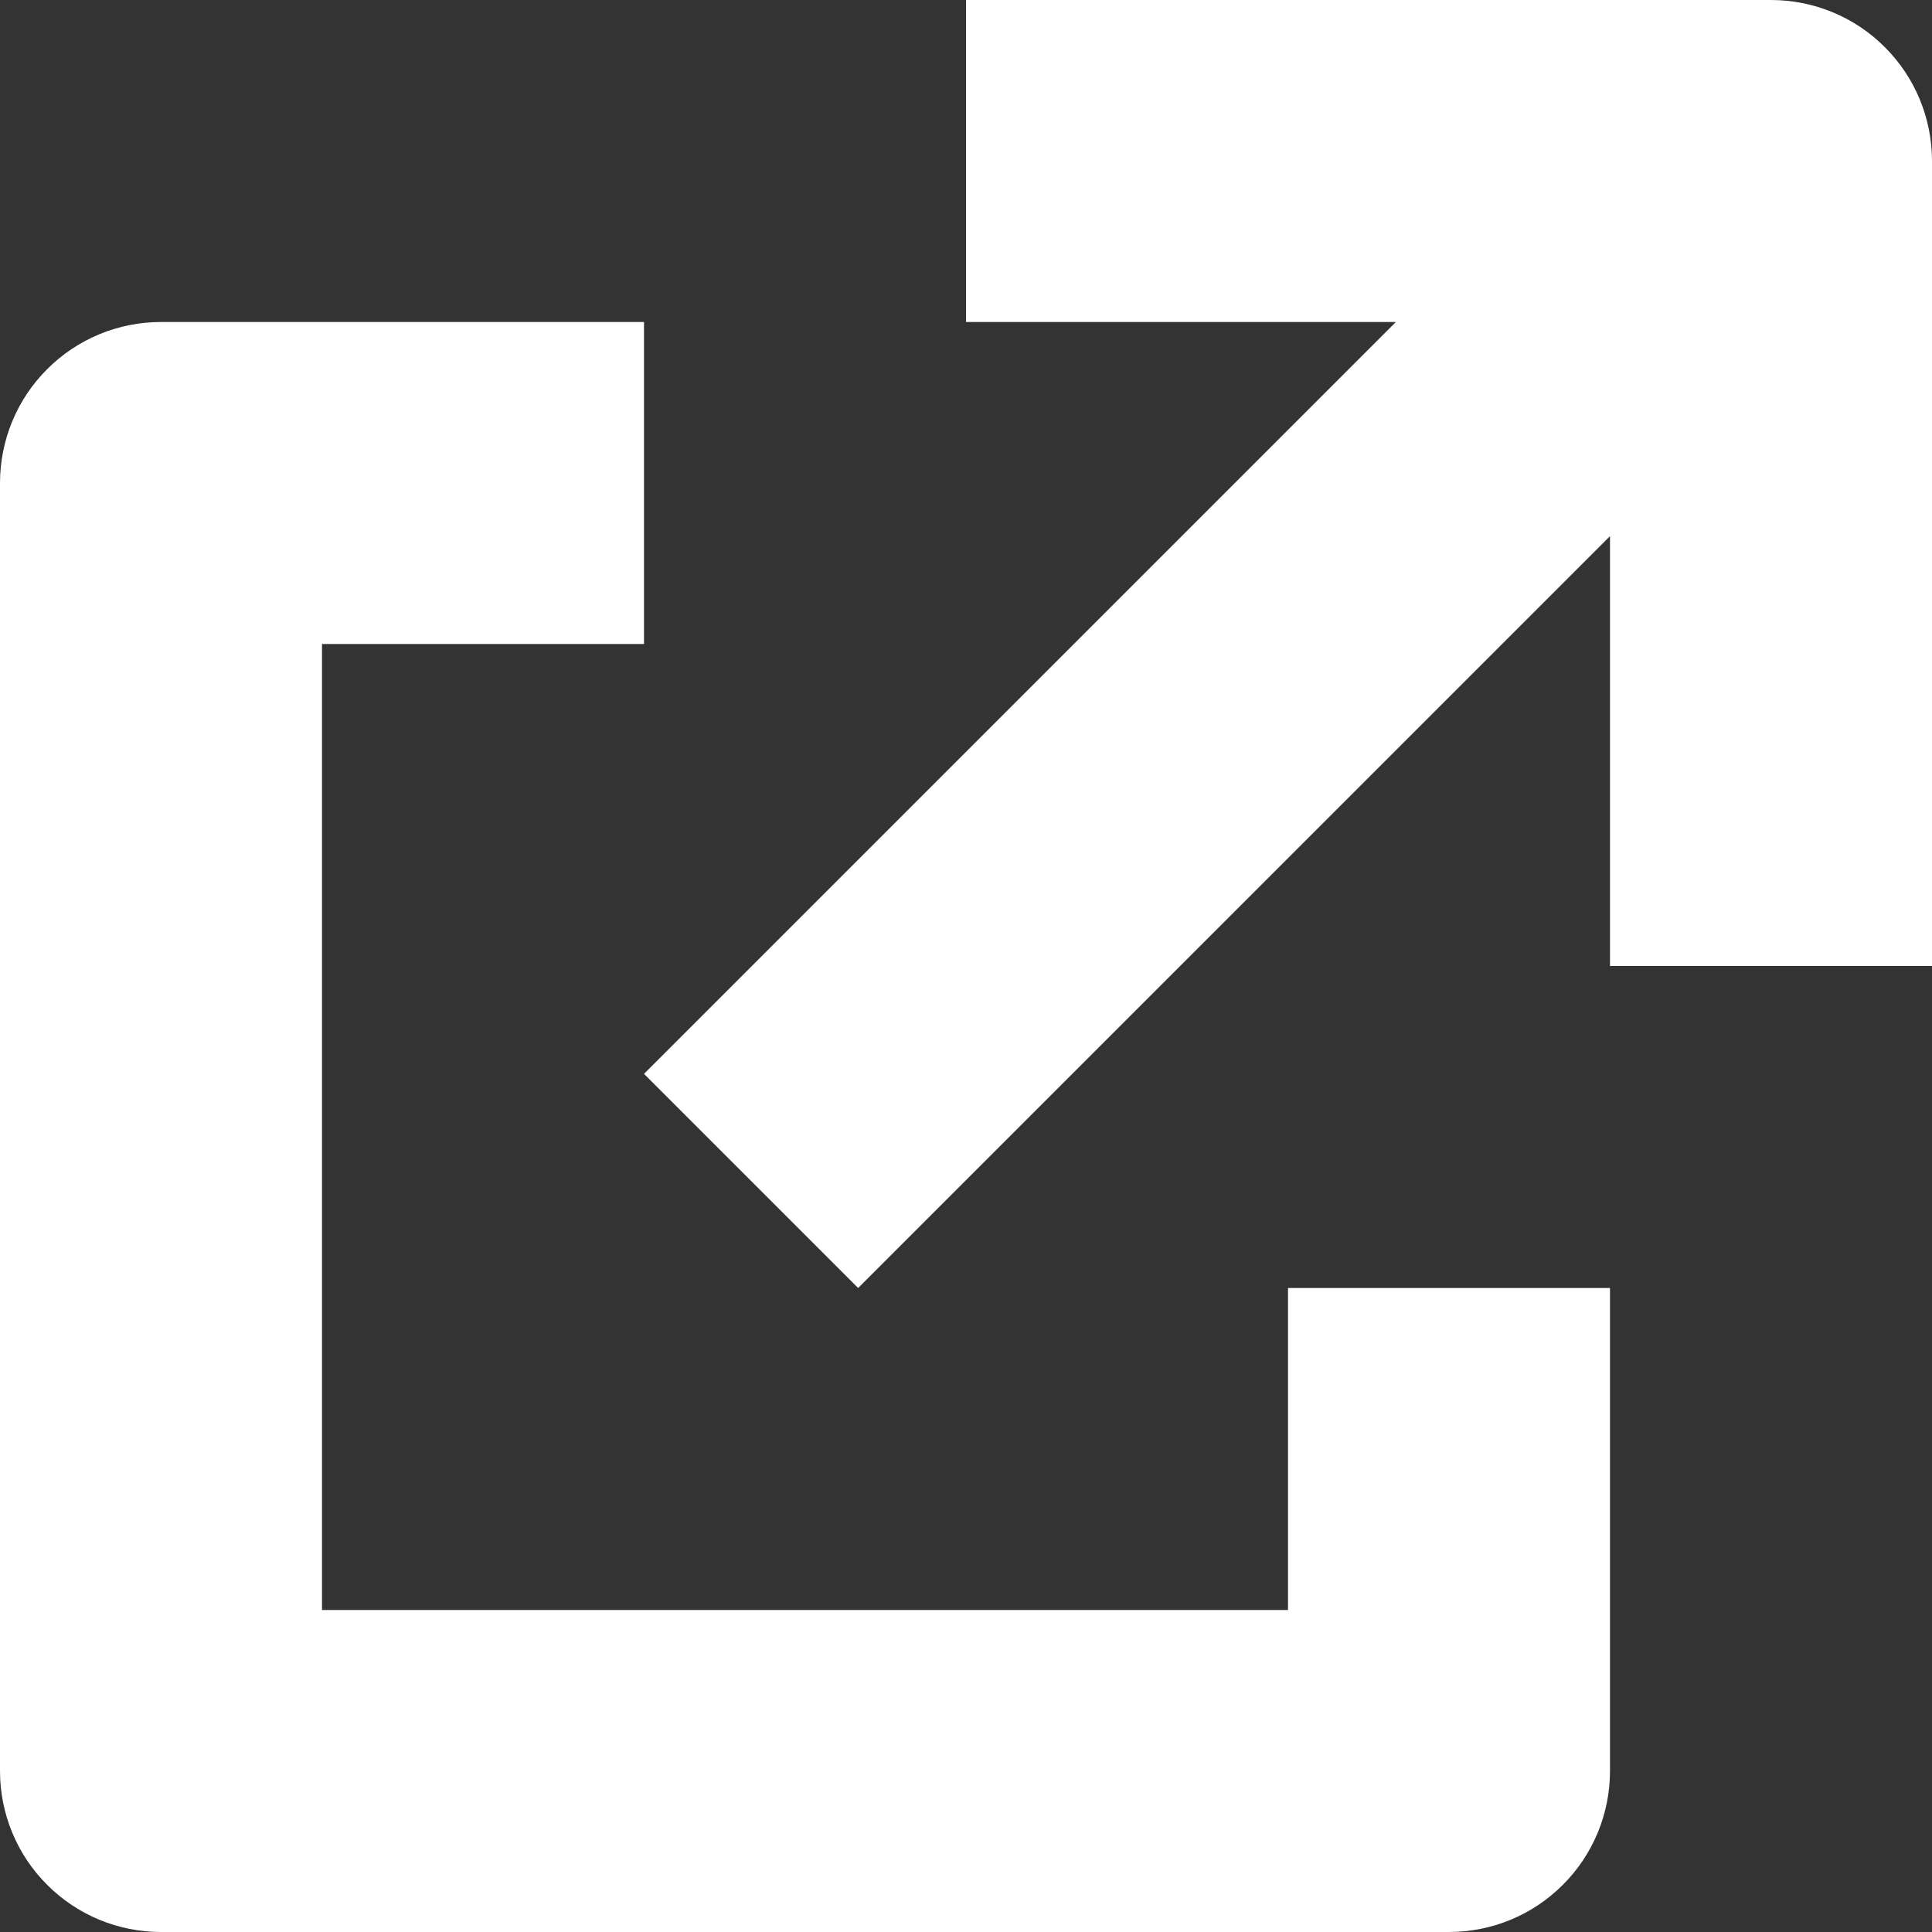 
<svg width="12" height="12" viewBox="0 0 12 12" fill="none" xmlns="http://www.w3.org/2000/svg">
<rect x="0" y="0" width="12" height="12" fill="#333333" stroke="none"/>
<path d="M10 8V11C10 11.265 9.895 11.52 9.707 11.707C9.52 11.895 9.265 12 9 12H1C0.735 12 0.48 11.895 0.293 11.707C0.105 11.52 0 11.265 0 11V3C0 2.735 0.105 2.48 0.293 2.293C0.48 2.105 0.735 2 1 2H4V4H2V10H8V8H10ZM11 0H6V2H8.67L4 6.67L5.33 8L10 3.33V6H12V1C12 0.735 11.895 0.48 11.707 0.293C11.52 0.105 11.265 0 11 0Z" fill="white"/>
</svg>
